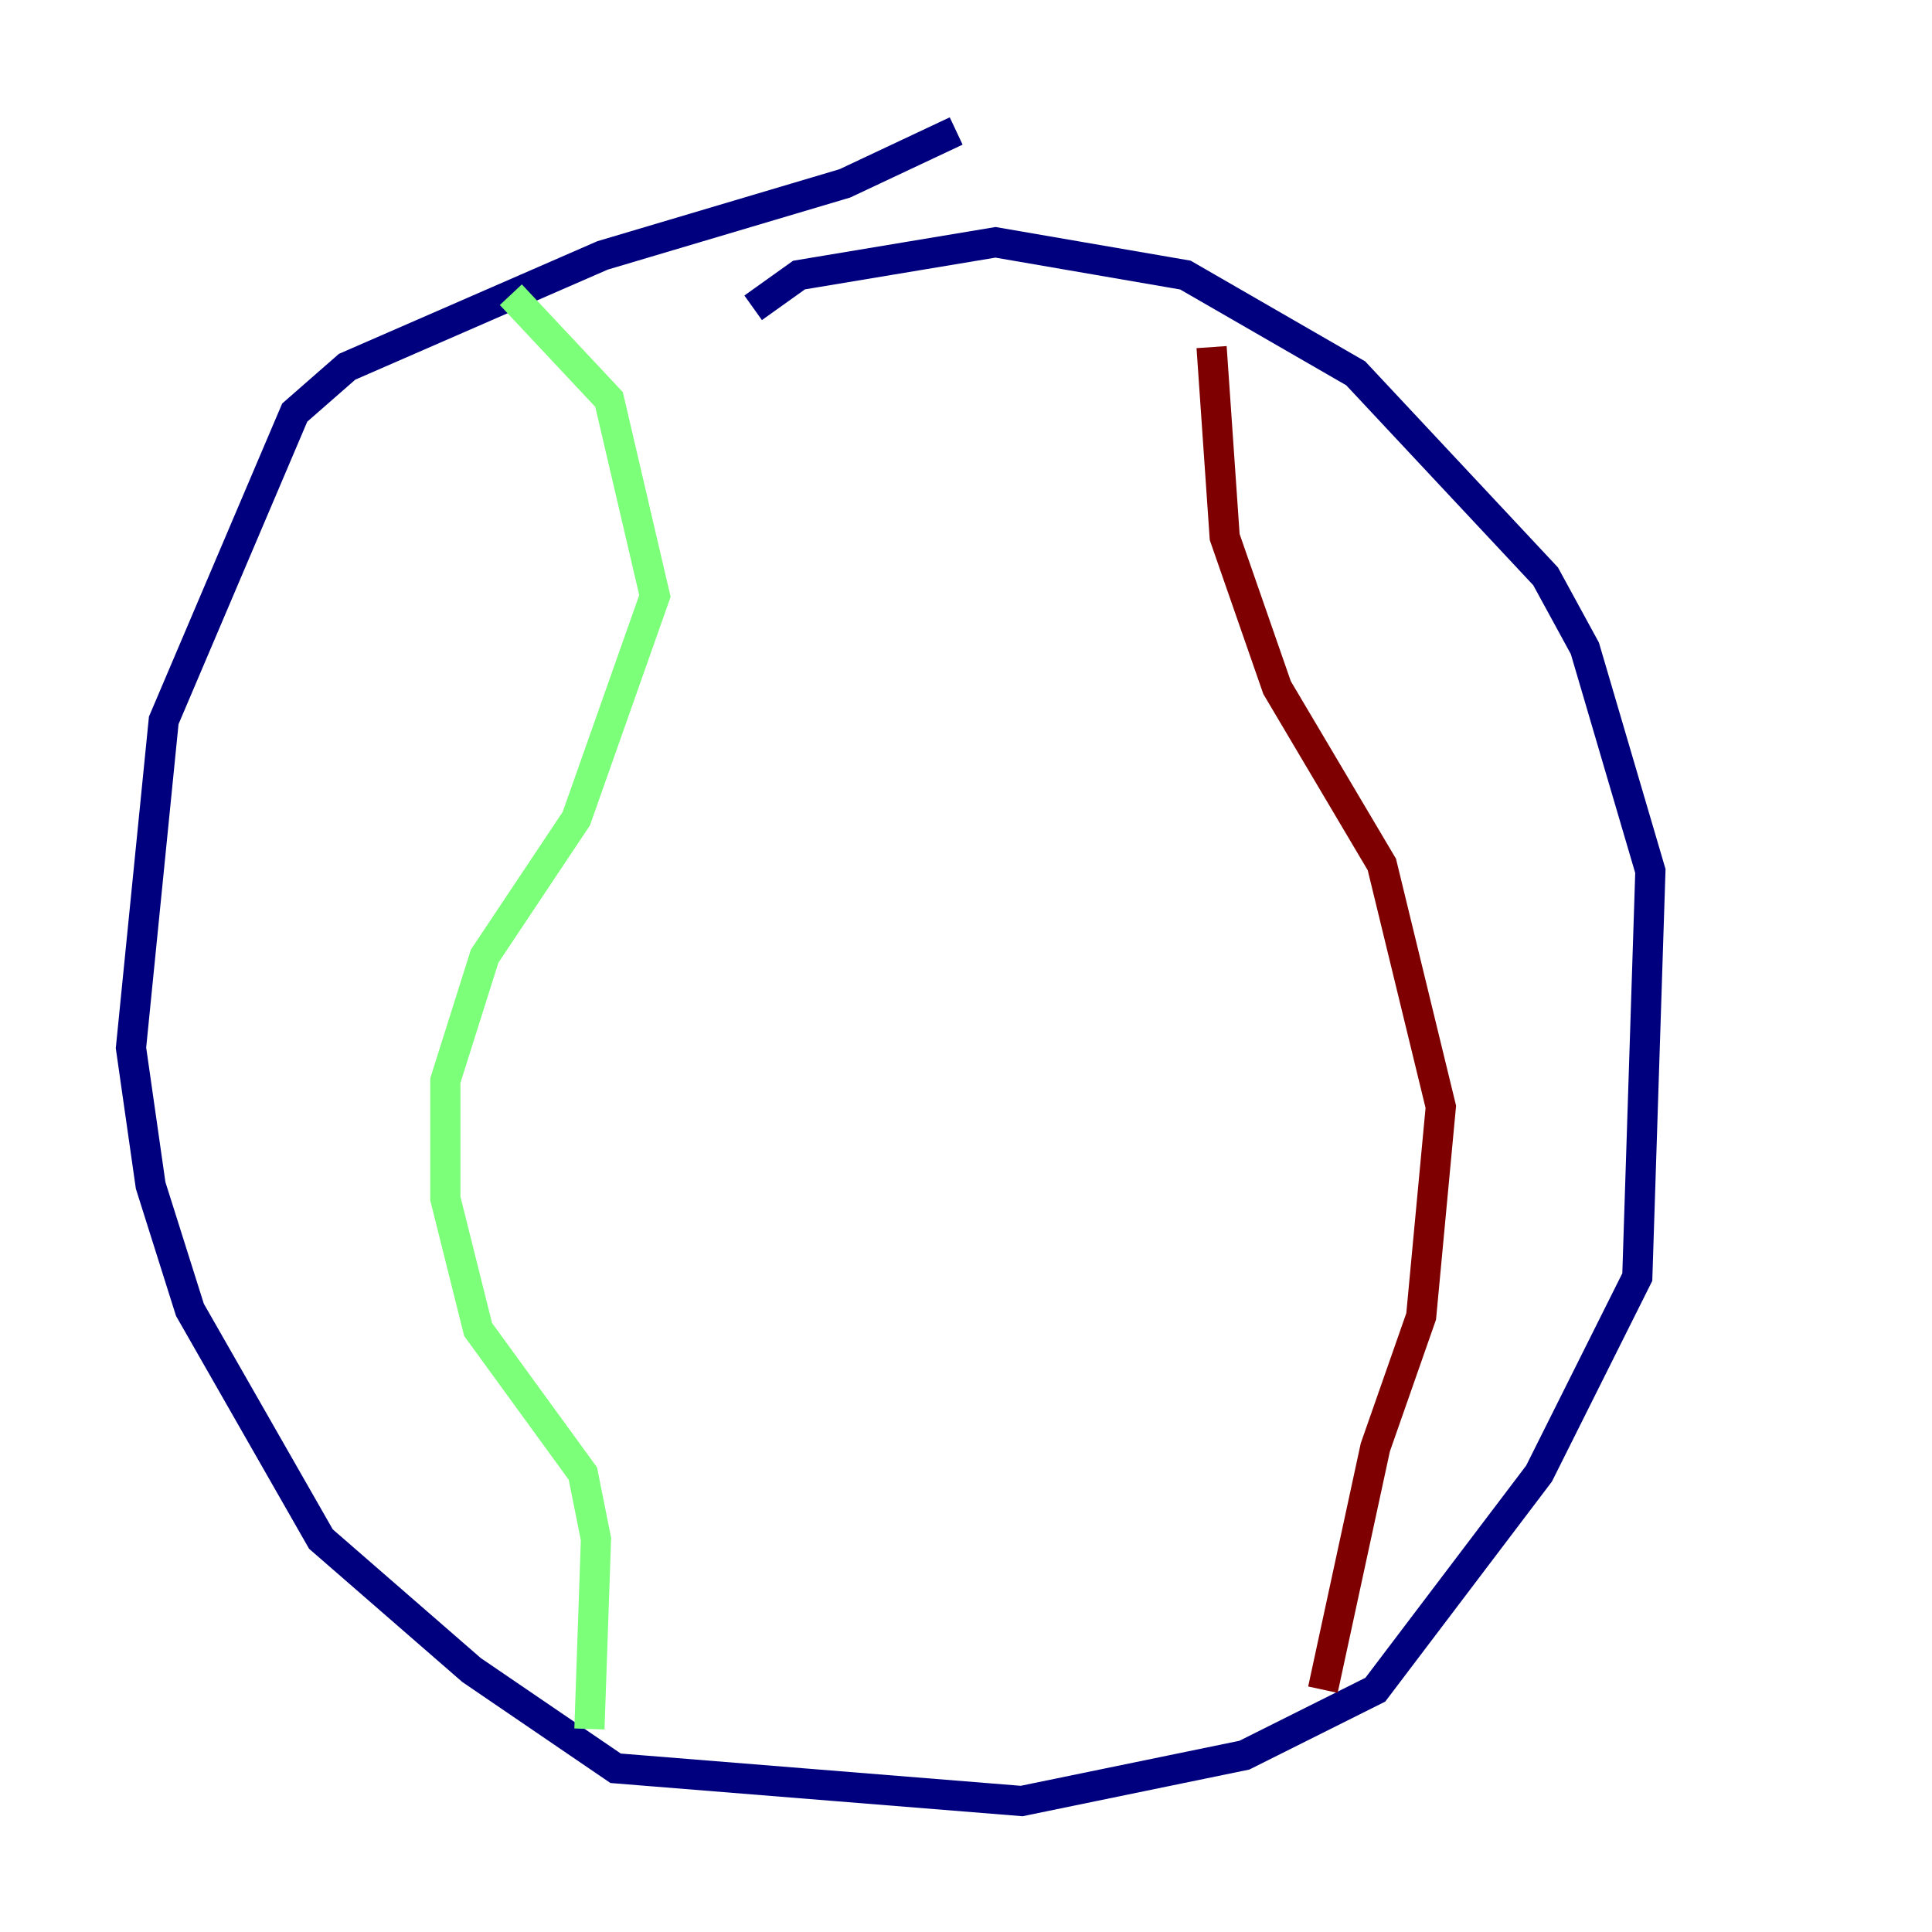 <?xml version="1.0" encoding="utf-8" ?>
<svg baseProfile="tiny" height="128" version="1.2" viewBox="0,0,128,128" width="128" xmlns="http://www.w3.org/2000/svg" xmlns:ev="http://www.w3.org/2001/xml-events" xmlns:xlink="http://www.w3.org/1999/xlink"><defs /><polyline fill="none" points="63.349,8.678 55.973,12.149 39.919,16.922 22.997,24.298 19.525,27.336 10.848,47.729 8.678,69.424 9.98,78.536 12.583,86.78 21.261,101.966 31.241,110.644 40.786,117.153 67.688,119.322 82.441,116.285 91.119,111.946 101.966,97.627 108.475,84.61 109.342,57.709 105.003,42.956 102.4,38.183 89.817,24.732 78.536,18.224 65.953,16.054 52.936,18.224 49.898,20.393" stroke="#00007f" stroke-width="2" /><polyline fill="none" points="33.844,19.525 40.352,26.468 43.39,39.485 38.183,54.237 32.108,63.349 29.505,71.593 29.505,79.403 31.675,88.081 38.617,97.627 39.485,101.966 39.051,114.549" stroke="#7cff79" stroke-width="2" /><polyline fill="none" points="80.271,22.997 81.139,35.58 84.61,45.559 91.552,57.275 95.458,73.329 94.156,87.214 91.119,95.891 87.647,111.946" stroke="#7f0000" stroke-width="2" /></svg>